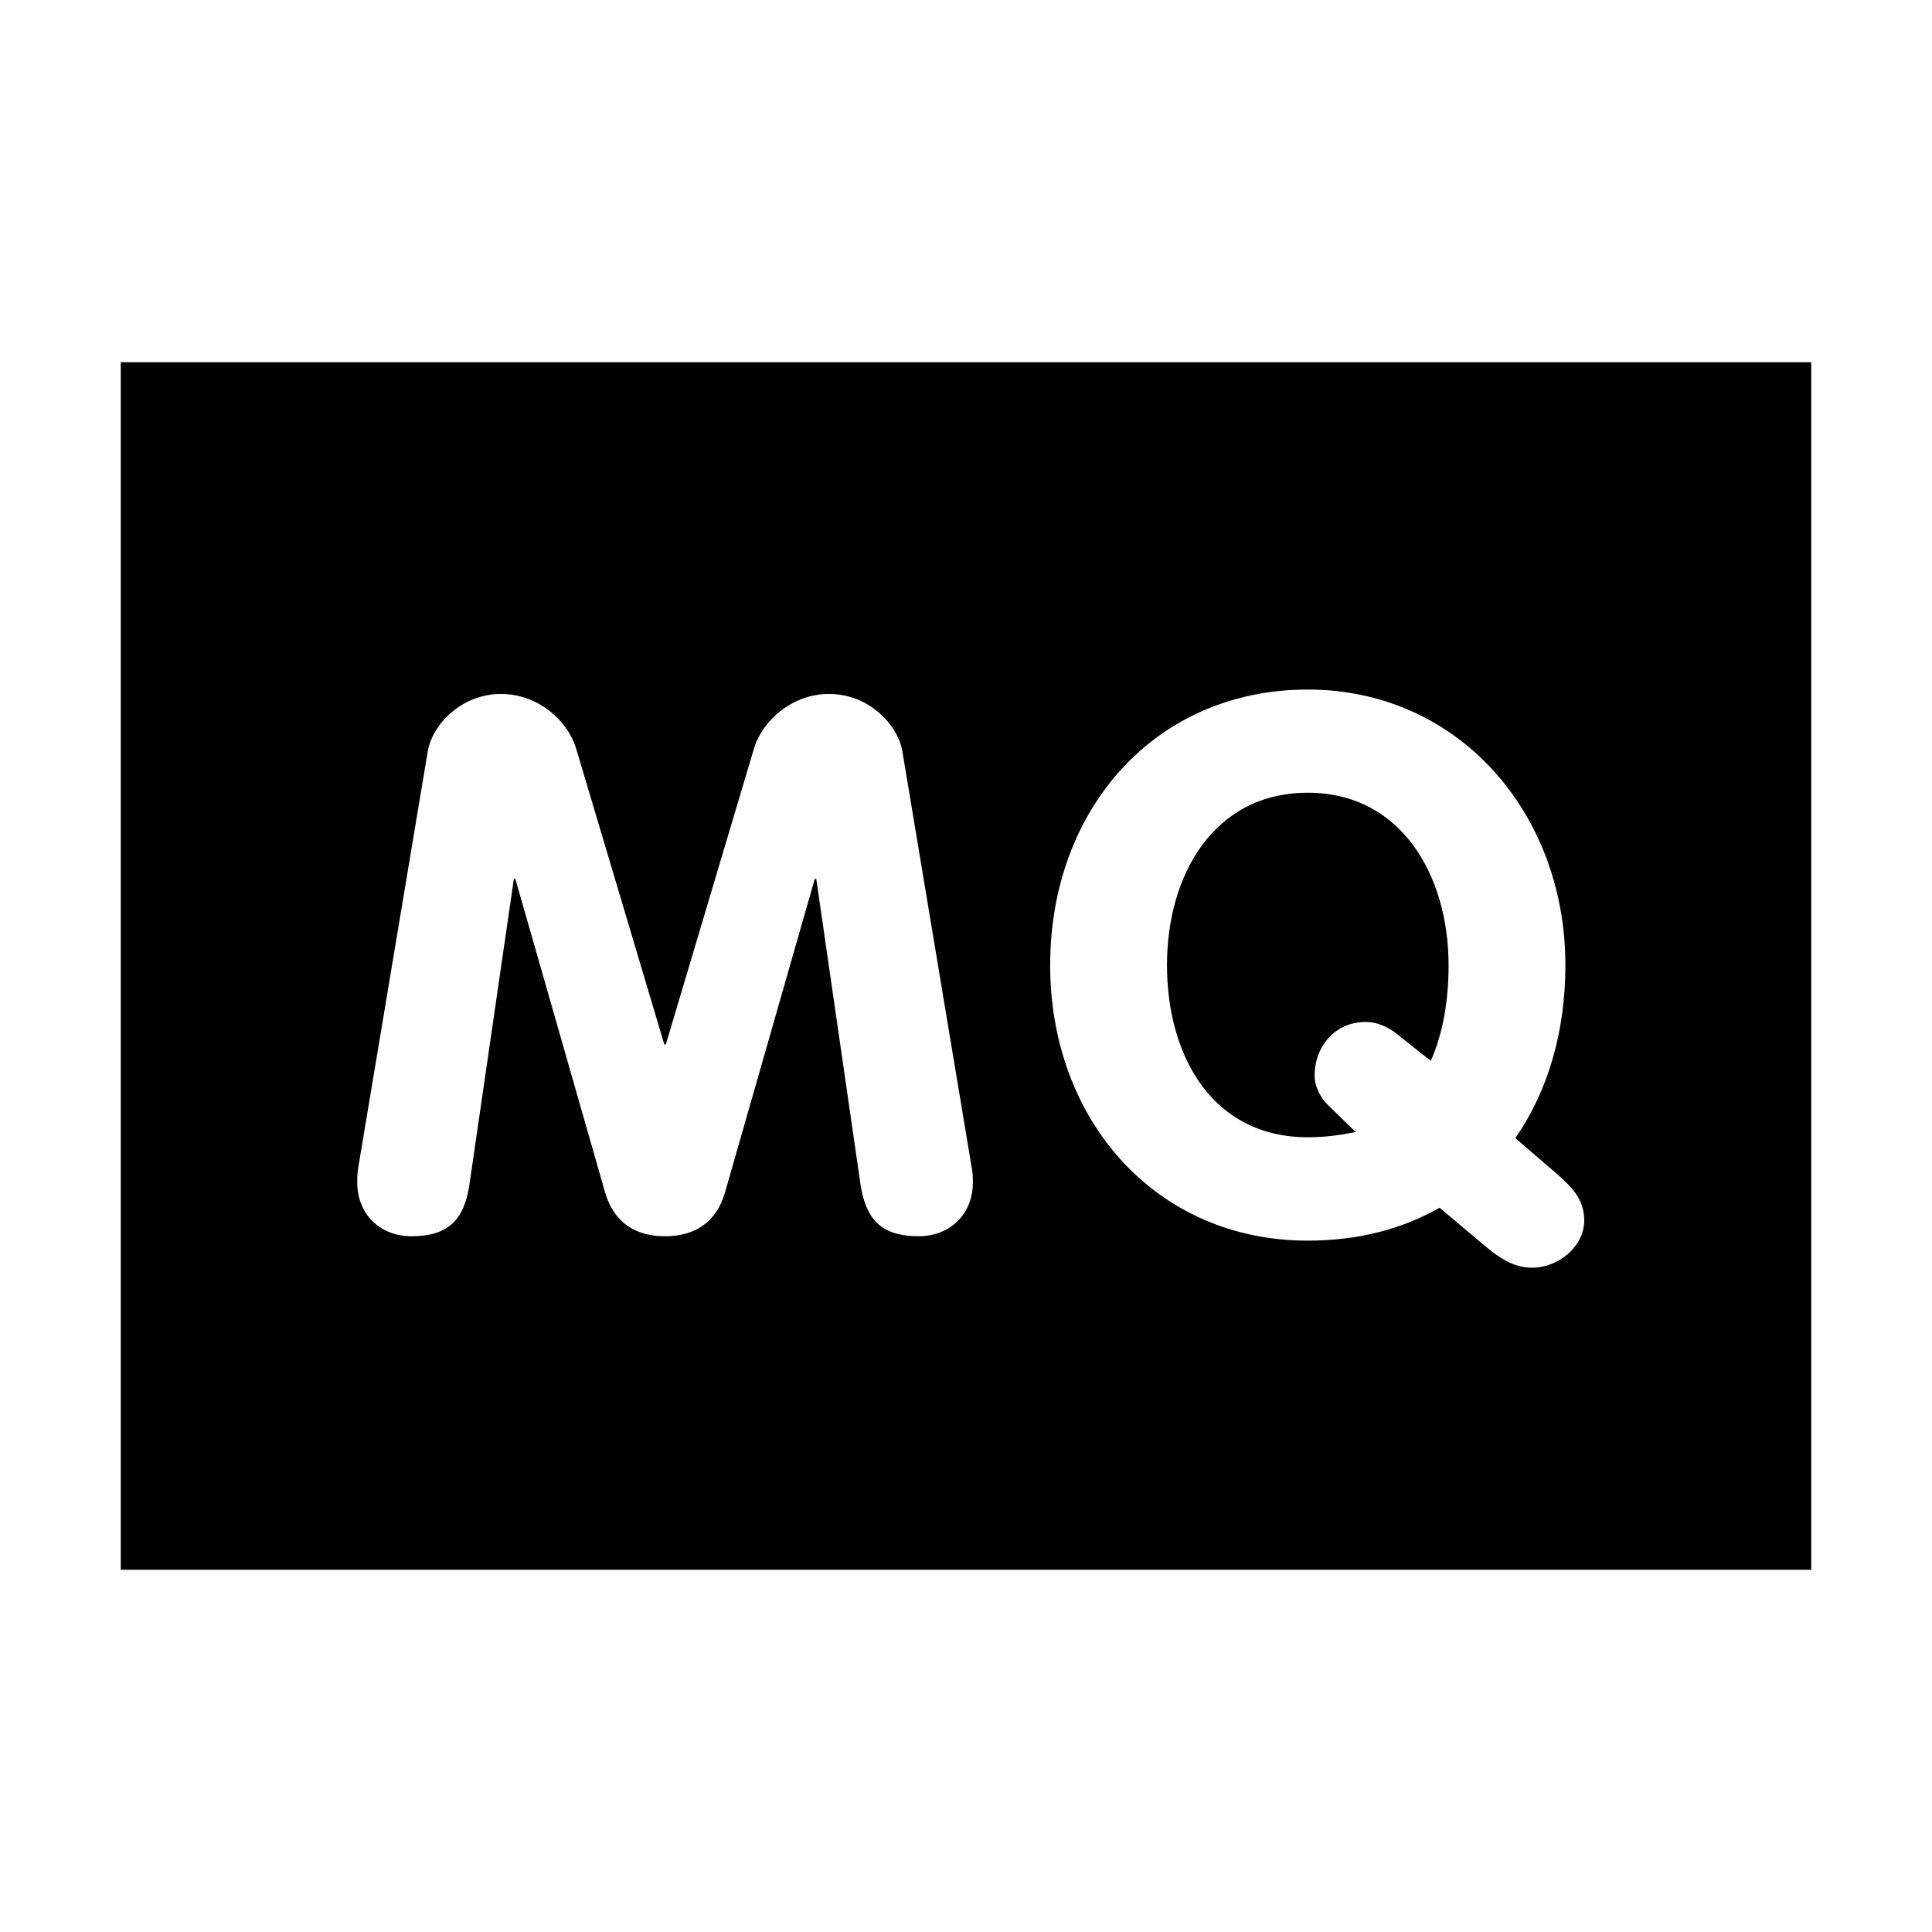 <?xml version="1.0" encoding="UTF-8"?>
<svg width="32" height="32" xmlns="http://www.w3.org/2000/svg">
  <path d="M2,6 V26 H30 V6 H2ZM7.084,12.45c0.073,-0.447 0.557,-0.956 1.215,-0.956c0.619,0 1.103,0.447 1.241,0.895l1.463,4.911h0.025l1.463,-4.911c0.138,-0.447 0.622,-0.895 1.241,-0.895c0.658,0 1.142,0.509 1.215,0.956l1.153,6.923c0.014,0.073 0.014,0.146 0.014,0.208c0,0.546 -0.397,0.895 -0.895,0.895c-0.633,0 -0.88,-0.287 -0.968,-0.869l-0.731,-5.049h-0.025l-1.488,5.198c-0.087,0.298 -0.321,0.72 -0.993,0.72c-0.669,0 -0.903,-0.422 -0.99,-0.72l-1.488,-5.198h-0.025l-0.734,5.049c-0.084,0.582 -0.335,0.869 -0.965,0.869c-0.498,0 -0.895,-0.346 -0.895,-0.895c0,-0.059 0,-0.135 0.011,-0.208zM7.084,12.45z M23.844,20.003c-0.608,0.349 -1.339,0.546 -2.183,0.546c-2.518,0 -4.267,-1.997 -4.267,-4.563c0,-2.582 1.738,-4.565 4.267,-4.565c2.495,0 4.267,2.045 4.267,4.565c0,1.091 -0.284,2.082 -0.83,2.864l0.706,0.608c0.236,0.211 0.436,0.411 0.436,0.757c0,0.436 -0.436,0.782 -0.858,0.782c-0.273,0 -0.495,-0.11 -0.83,-0.397zM23.698,17.572c0.208,-0.473 0.295,-1.015 0.295,-1.587c0,-1.477 -0.779,-2.855 -2.332,-2.855c-1.55,0 -2.332,1.353 -2.332,2.855c0,1.511 0.757,2.852 2.332,2.852c0.287,0 0.546,-0.037 0.793,-0.087l-0.444,-0.433c-0.138,-0.127 -0.236,-0.323 -0.236,-0.498c0,-0.484 0.335,-0.892 0.844,-0.892c0.174,0 0.321,0.062 0.47,0.16zM23.698,17.572z" />
</svg>